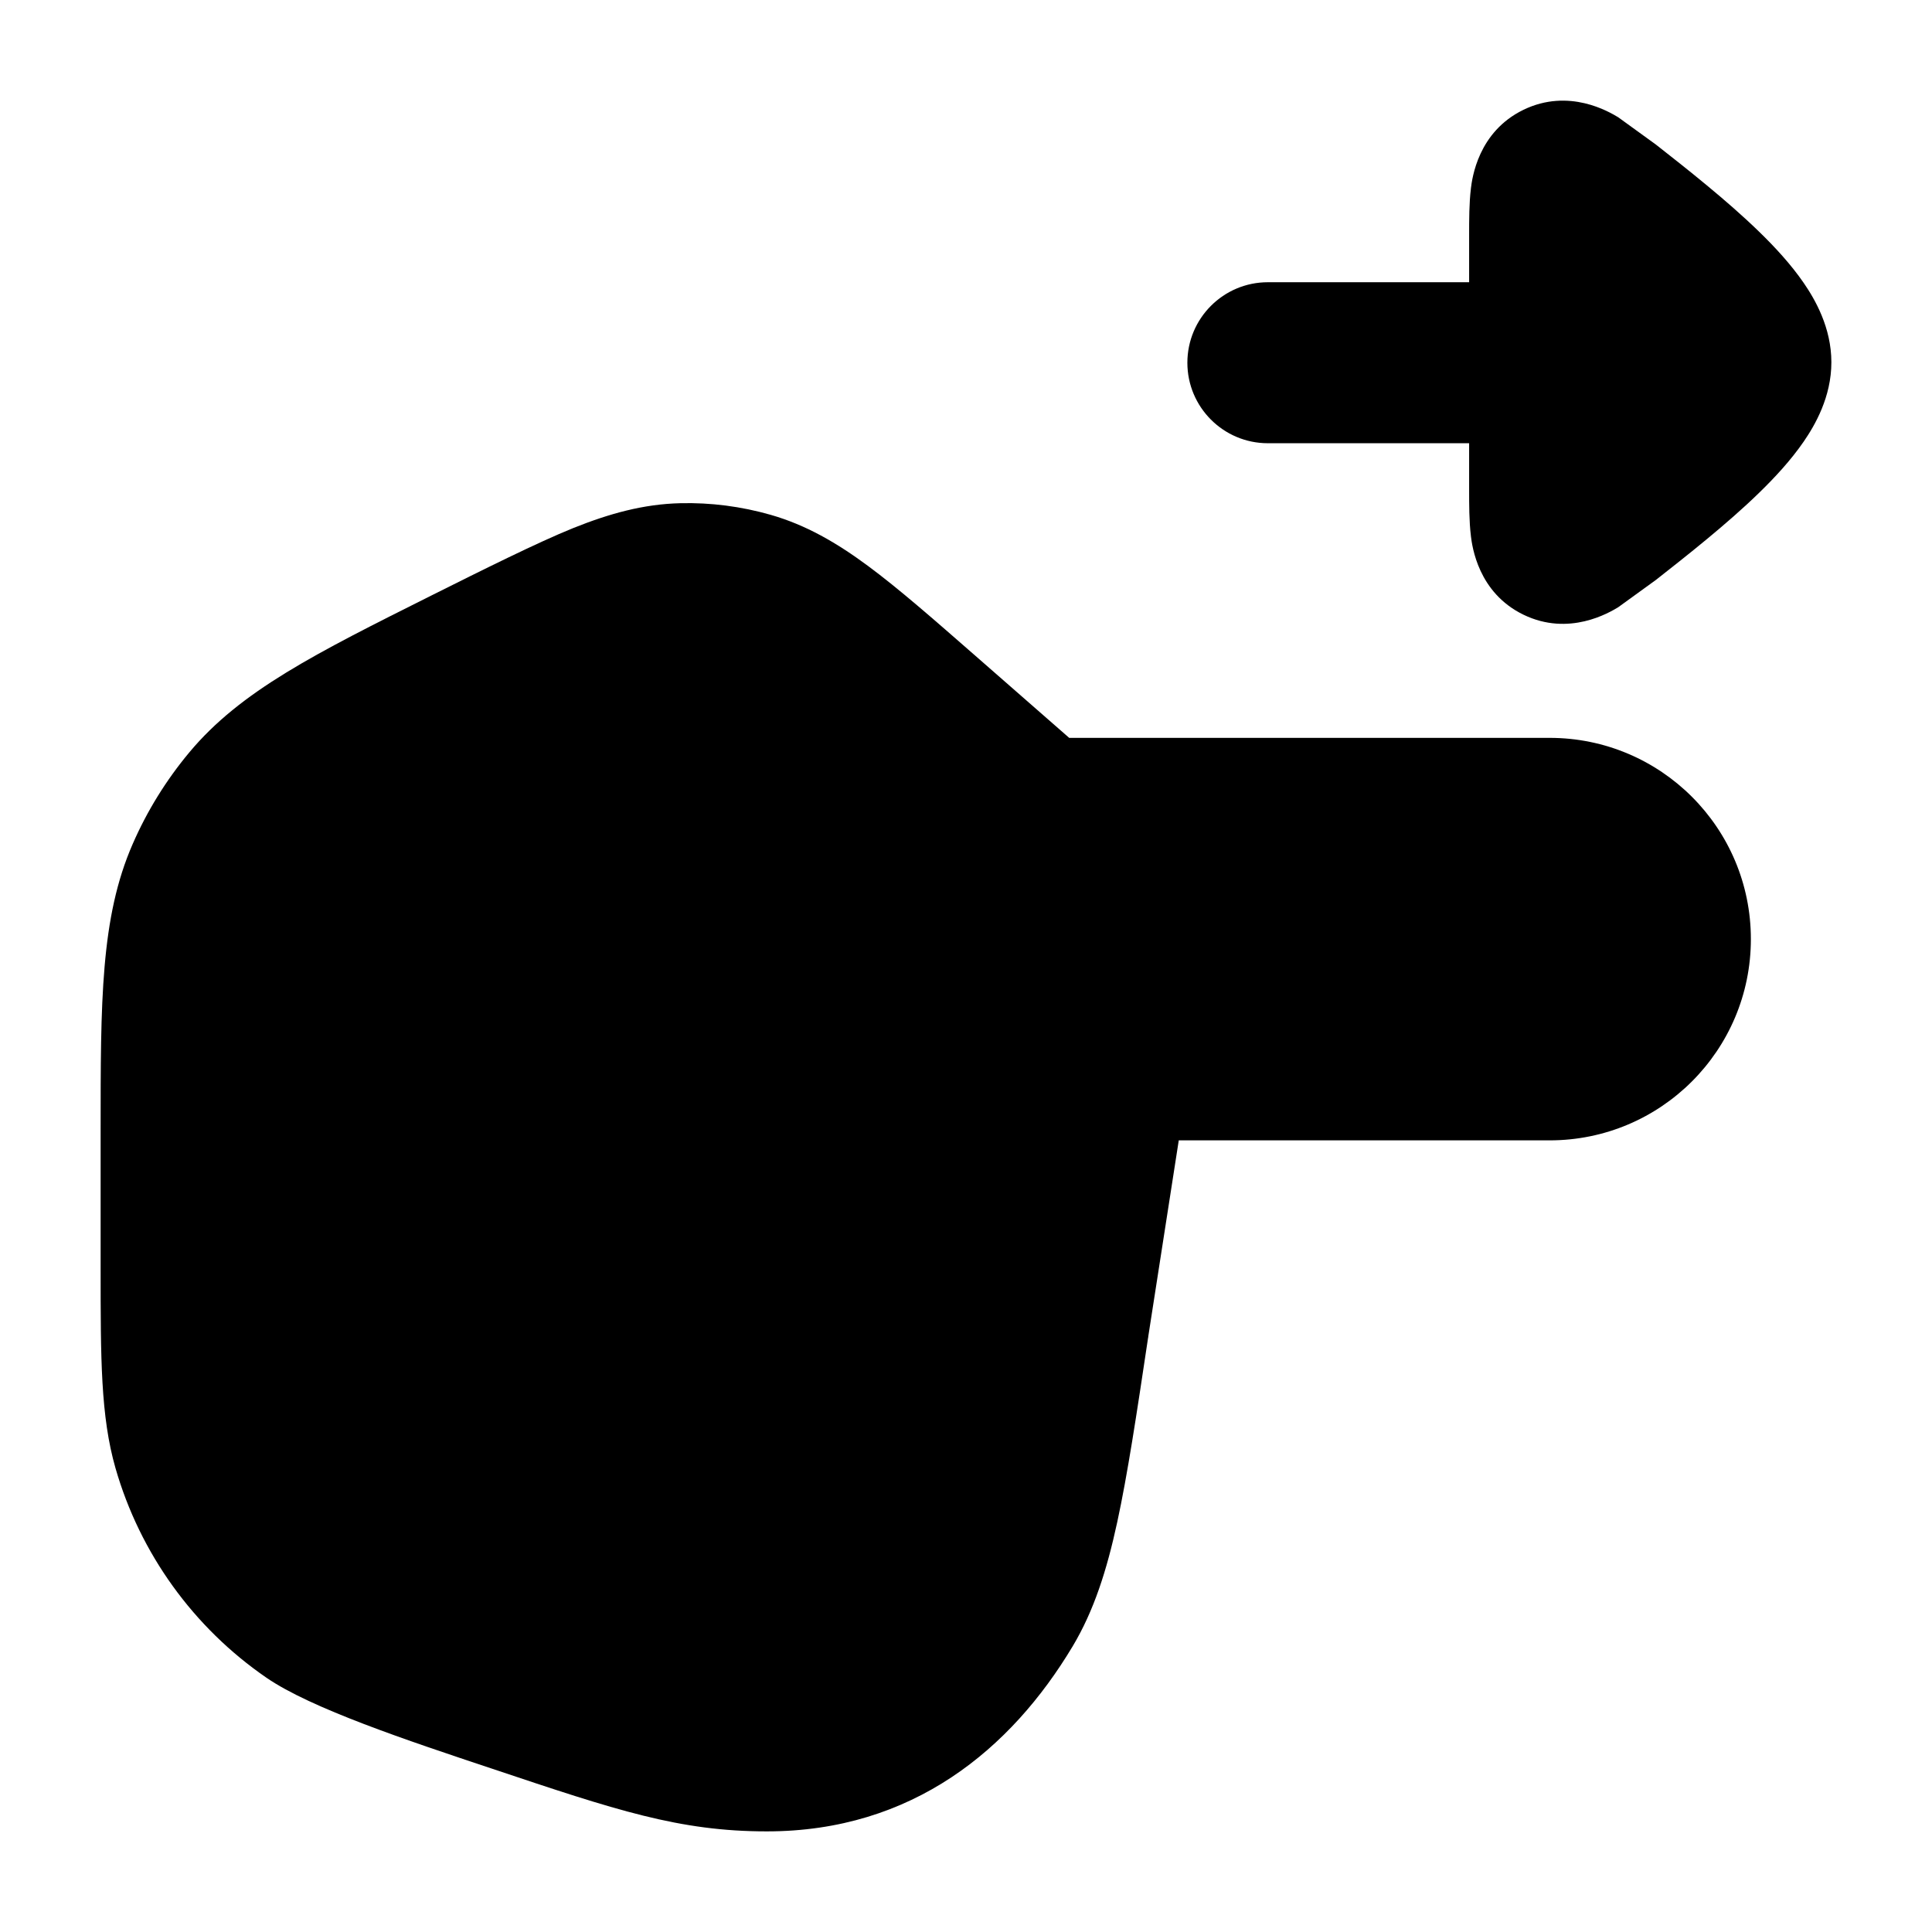 <svg width="24" height="24" viewBox="0 0 24 24" xmlns="http://www.w3.org/2000/svg">
<path class="pr-icon-bulk-secondary" d="M13.282 9.166L19.25 9.166C20.631 9.166 21.75 10.285 21.75 11.666C21.75 13.047 20.631 14.166 19.25 14.166H14.643L14.264 16.604L14.264 16.608L14.26 16.631C14.119 17.573 14.007 18.316 13.879 18.907C13.749 19.508 13.589 20.009 13.325 20.451C12.56 21.728 11.337 22.75 9.526 22.75C8.439 22.75 7.655 22.488 6.118 21.973C5.055 21.619 3.864 21.222 3.311 20.842C2.403 20.218 1.74 19.298 1.435 18.239C1.25 17.594 1.25 16.876 1.25 15.756L1.25 14.054C1.25 12.439 1.249 11.397 1.648 10.485C1.827 10.074 2.064 9.691 2.352 9.346C2.989 8.582 3.921 8.117 5.366 7.394C5.99 7.082 6.682 6.737 7.118 6.561C7.571 6.379 7.994 6.262 8.452 6.251C8.831 6.242 9.208 6.291 9.572 6.395C10.012 6.521 10.392 6.741 10.785 7.032C11.162 7.311 11.59 7.686 12.115 8.145L13.282 9.166Z" fill="currentColor"/>
<path d="M15.75 5.506C15.198 5.506 14.75 5.058 14.75 4.506C14.75 3.954 15.198 3.506 15.75 3.506L18.25 3.506L18.25 2.912C18.25 2.736 18.25 2.52 18.272 2.344L18.272 2.341C18.288 2.214 18.36 1.638 18.925 1.364C19.492 1.089 19.992 1.391 20.101 1.456L20.569 1.795C20.945 2.09 21.459 2.495 21.85 2.876C22.046 3.066 22.247 3.283 22.406 3.514C22.547 3.719 22.75 4.069 22.75 4.5C22.75 4.931 22.547 5.281 22.406 5.486C22.247 5.717 22.046 5.934 21.85 6.124C21.459 6.505 20.945 6.91 20.569 7.205L20.101 7.544C19.992 7.609 19.492 7.911 18.925 7.636C18.36 7.362 18.288 6.786 18.272 6.659L18.272 6.656C18.25 6.48 18.25 6.264 18.25 6.088L18.25 5.506L15.75 5.506Z" fill="currentColor"/>
</svg>
